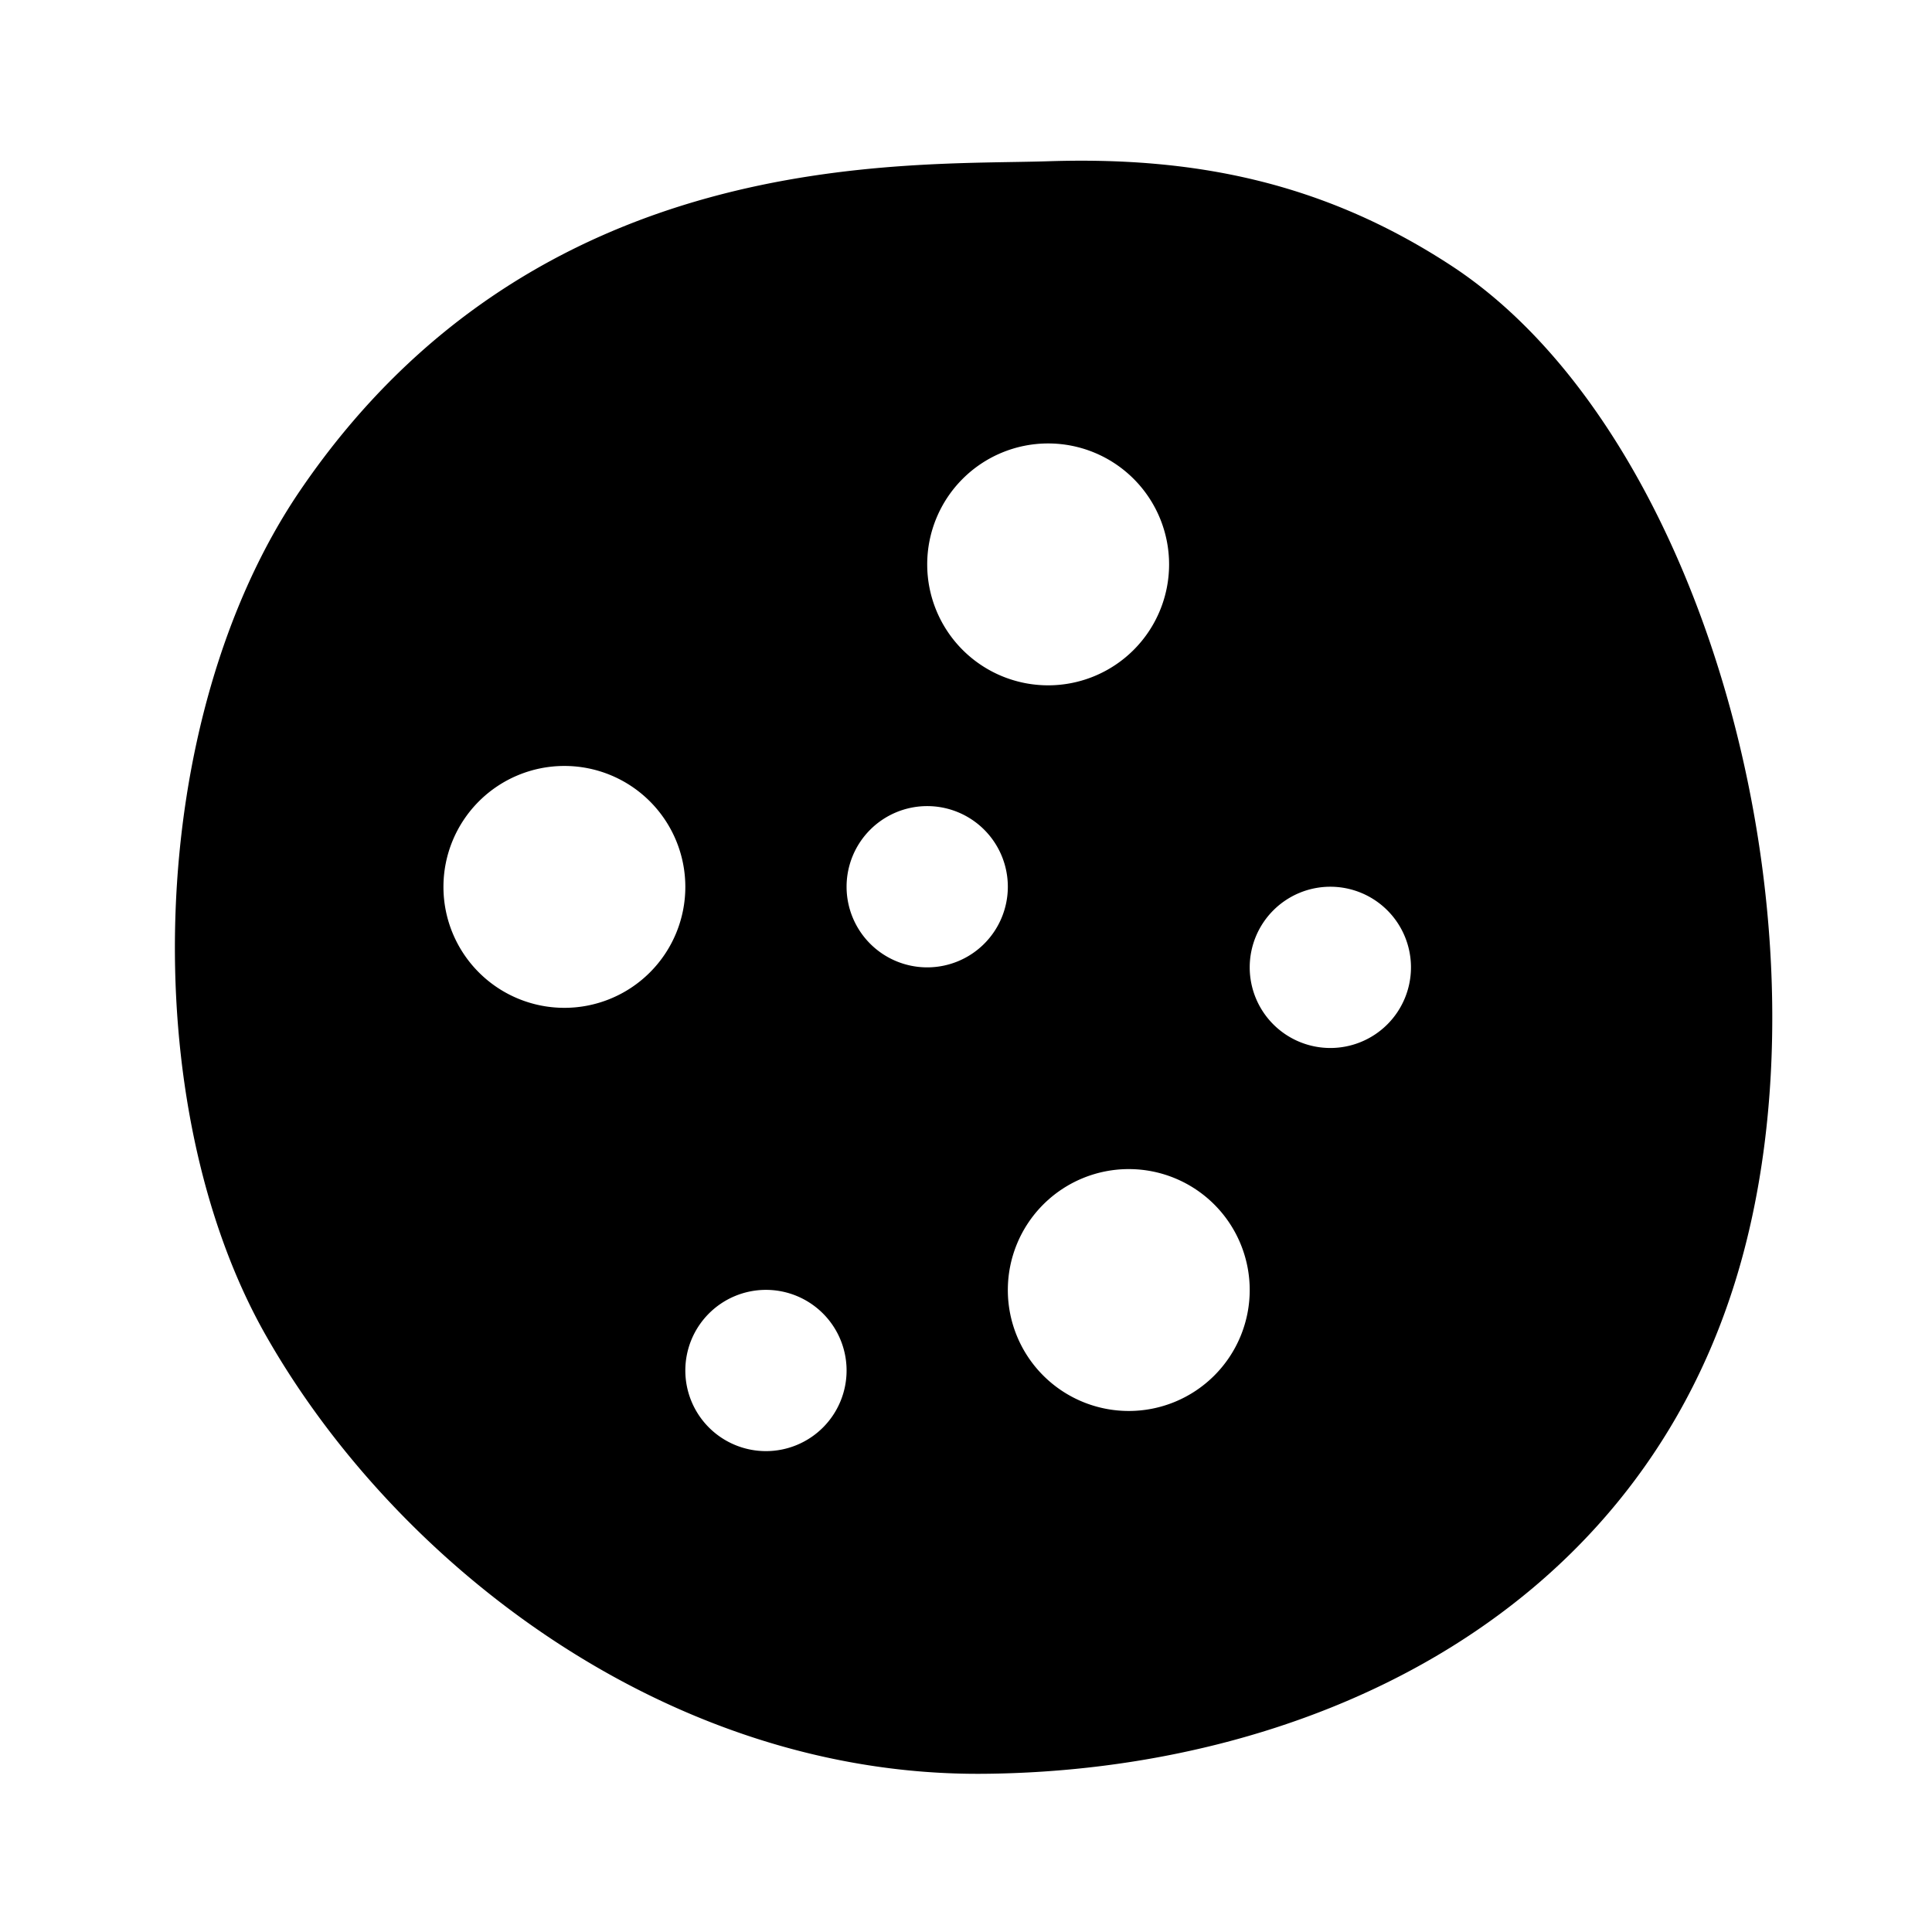 <?xml version="1.0" encoding="UTF-8" standalone="no"?>
<svg
   xmlns:dc="http://purl.org/dc/elements/1.1/"
   xmlns:cc="http://creativecommons.org/ns#"
   xmlns:rdf="http://www.w3.org/1999/02/22-rdf-syntax-ns#"
   xmlns:svg="http://www.w3.org/2000/svg"
   xmlns="http://www.w3.org/2000/svg"
   xmlns:sodipodi="http://sodipodi.sourceforge.net/DTD/sodipodi-0.dtd"
   xmlns:inkscape="http://www.inkscape.org/namespaces/inkscape"
   width="24"
   height="24"
   viewBox="0 0 6.35 6.35"
   version="1.1"
   id="svg842"
   inkscape:version="1.0.2 (1.0.2+r75+1)"
   sodipodi:docname="symbol__cookie-alt.svg">
  <defs
     id="defs836" />
  <sodipodi:namedview
     id="base"
     pagecolor="#ffffff"
     bordercolor="#666666"
     borderopacity="1.0"
     inkscape:pageopacity="0.0"
     inkscape:pageshadow="2"
     inkscape:zoom="17.319588"
     inkscape:cx="14.571354"
     inkscape:cy="13.551301"
     inkscape:document-units="px"
     inkscape:current-layer="layer1"
     showgrid="false"
     units="px"
     showguides="true"
     inkscape:guide-bbox="true"
     inkscape:window-width="1920"
     inkscape:window-height="1017"
     inkscape:window-x="0"
     inkscape:window-y="0"
     inkscape:window-maximized="1"
     inkscape:snap-bbox="true"
     inkscape:bbox-nodes="true"
     inkscape:document-rotation="0"
     inkscape:object-paths="true"
     inkscape:snap-smooth-nodes="true"
     inkscape:snap-global="true">
    <inkscape:grid
       type="xygrid"
       id="grid1387"
       empspacing="4" />
    <sodipodi:guide
       position="0.529,2.91"
       orientation="1,0"
       id="guide1389"
       inkscape:locked="false" />
    <sodipodi:guide
       position="3.969,5.821"
       orientation="0,1"
       id="guide1391"
       inkscape:locked="false" />
    <sodipodi:guide
       position="5.821,2.646"
       orientation="1,0"
       id="guide1393"
       inkscape:locked="false" />
    <sodipodi:guide
       position="1.587,0.529"
       orientation="0,1"
       id="guide1395"
       inkscape:locked="false" />
  </sodipodi:namedview>
  <g
     inkscape:label="Guide"
     inkscape:groupmode="layer"
     id="layer1"
     transform="translate(0,-290.65)">
    <path
       id="path826"
       style="color:#000000;font-style:normal;font-variant:normal;font-weight:normal;font-stretch:normal;font-size:medium;line-height:normal;font-family:sans-serif;font-variant-ligatures:normal;font-variant-position:normal;font-variant-caps:normal;font-variant-numeric:normal;font-variant-alternates:normal;font-feature-settings:normal;text-indent:0;text-align:start;text-decoration:none;text-decoration-line:none;text-decoration-style:solid;text-decoration-color:#000000;letter-spacing:normal;word-spacing:normal;text-transform:none;writing-mode:lr-tb;direction:ltr;text-orientation:mixed;dominant-baseline:auto;baseline-shift:baseline;text-anchor:start;white-space:normal;shape-padding:0;clip-rule:nonzero;display:inline;overflow:visible;visibility:visible;opacity:1;isolation:auto;mix-blend-mode:normal;color-interpolation:sRGB;color-interpolation-filters:linearRGB;solid-color:#000000;solid-opacity:1;vector-effect:none;fill:#000000;fill-opacity:1;fill-rule:nonzero;stroke:none;stroke-width:2;stroke-linecap:butt;stroke-linejoin:miter;stroke-miterlimit:4;stroke-dasharray:none;stroke-dashoffset:0;stroke-opacity:1;color-rendering:auto;image-rendering:auto;shape-rendering:auto;text-rendering:auto;enable-background:accumulate"
       d="M 13 2 C 11.218 2.058 6.655 1.787 3.729 6.074 C 1.79 8.913 1.674 13.706 3.297 16.562 C 4.92 19.419 8.304 22.036 12.205 22 C 16.106 21.966 20.2 20.148 21.521 15.896 C 22.843 11.645 21.21 5.395 18 3.295 C 16.395 2.245 14.782 1.942 13 2 z M 13 5.5 A 1.5 1.5 0 0 1 14.5 7 A 1.5 1.5 0 0 1 13 8.5 A 1.5 1.5 0 0 1 11.5 7 A 1.5 1.5 0 0 1 13 5.5 z M 7 9.5 A 1.5 1.5 0 0 1 8.5 11 A 1.5 1.5 0 0 1 7 12.5 A 1.5 1.5 0 0 1 5.5 11 A 1.5 1.5 0 0 1 7 9.5 z M 11.5 9.998 A 1 1 0 0 1 12.5 10.998 A 1 1 0 0 1 11.5 11.998 A 1 1 0 0 1 10.5 10.998 A 1 1 0 0 1 11.5 9.998 z M 16.5 10.998 A 1 1 0 0 1 17.5 11.998 A 1 1 0 0 1 16.5 12.998 A 1 1 0 0 1 15.5 11.998 A 1 1 0 0 1 16.5 10.998 z M 14 14.5 A 1.5 1.5 0 0 1 15.5 16 A 1.5 1.5 0 0 1 14 17.5 A 1.5 1.5 0 0 1 12.5 16 A 1.5 1.5 0 0 1 14 14.5 z M 9.5 15.998 A 1 1 0 0 1 10.5 16.998 A 1 1 0 0 1 9.5 17.998 A 1 1 0 0 1 8.5 16.998 A 1 1 0 0 1 9.5 15.998 z "
       transform="matrix(0.265,0,0,0.265,0,290.65)" />
  </g>
</svg>
